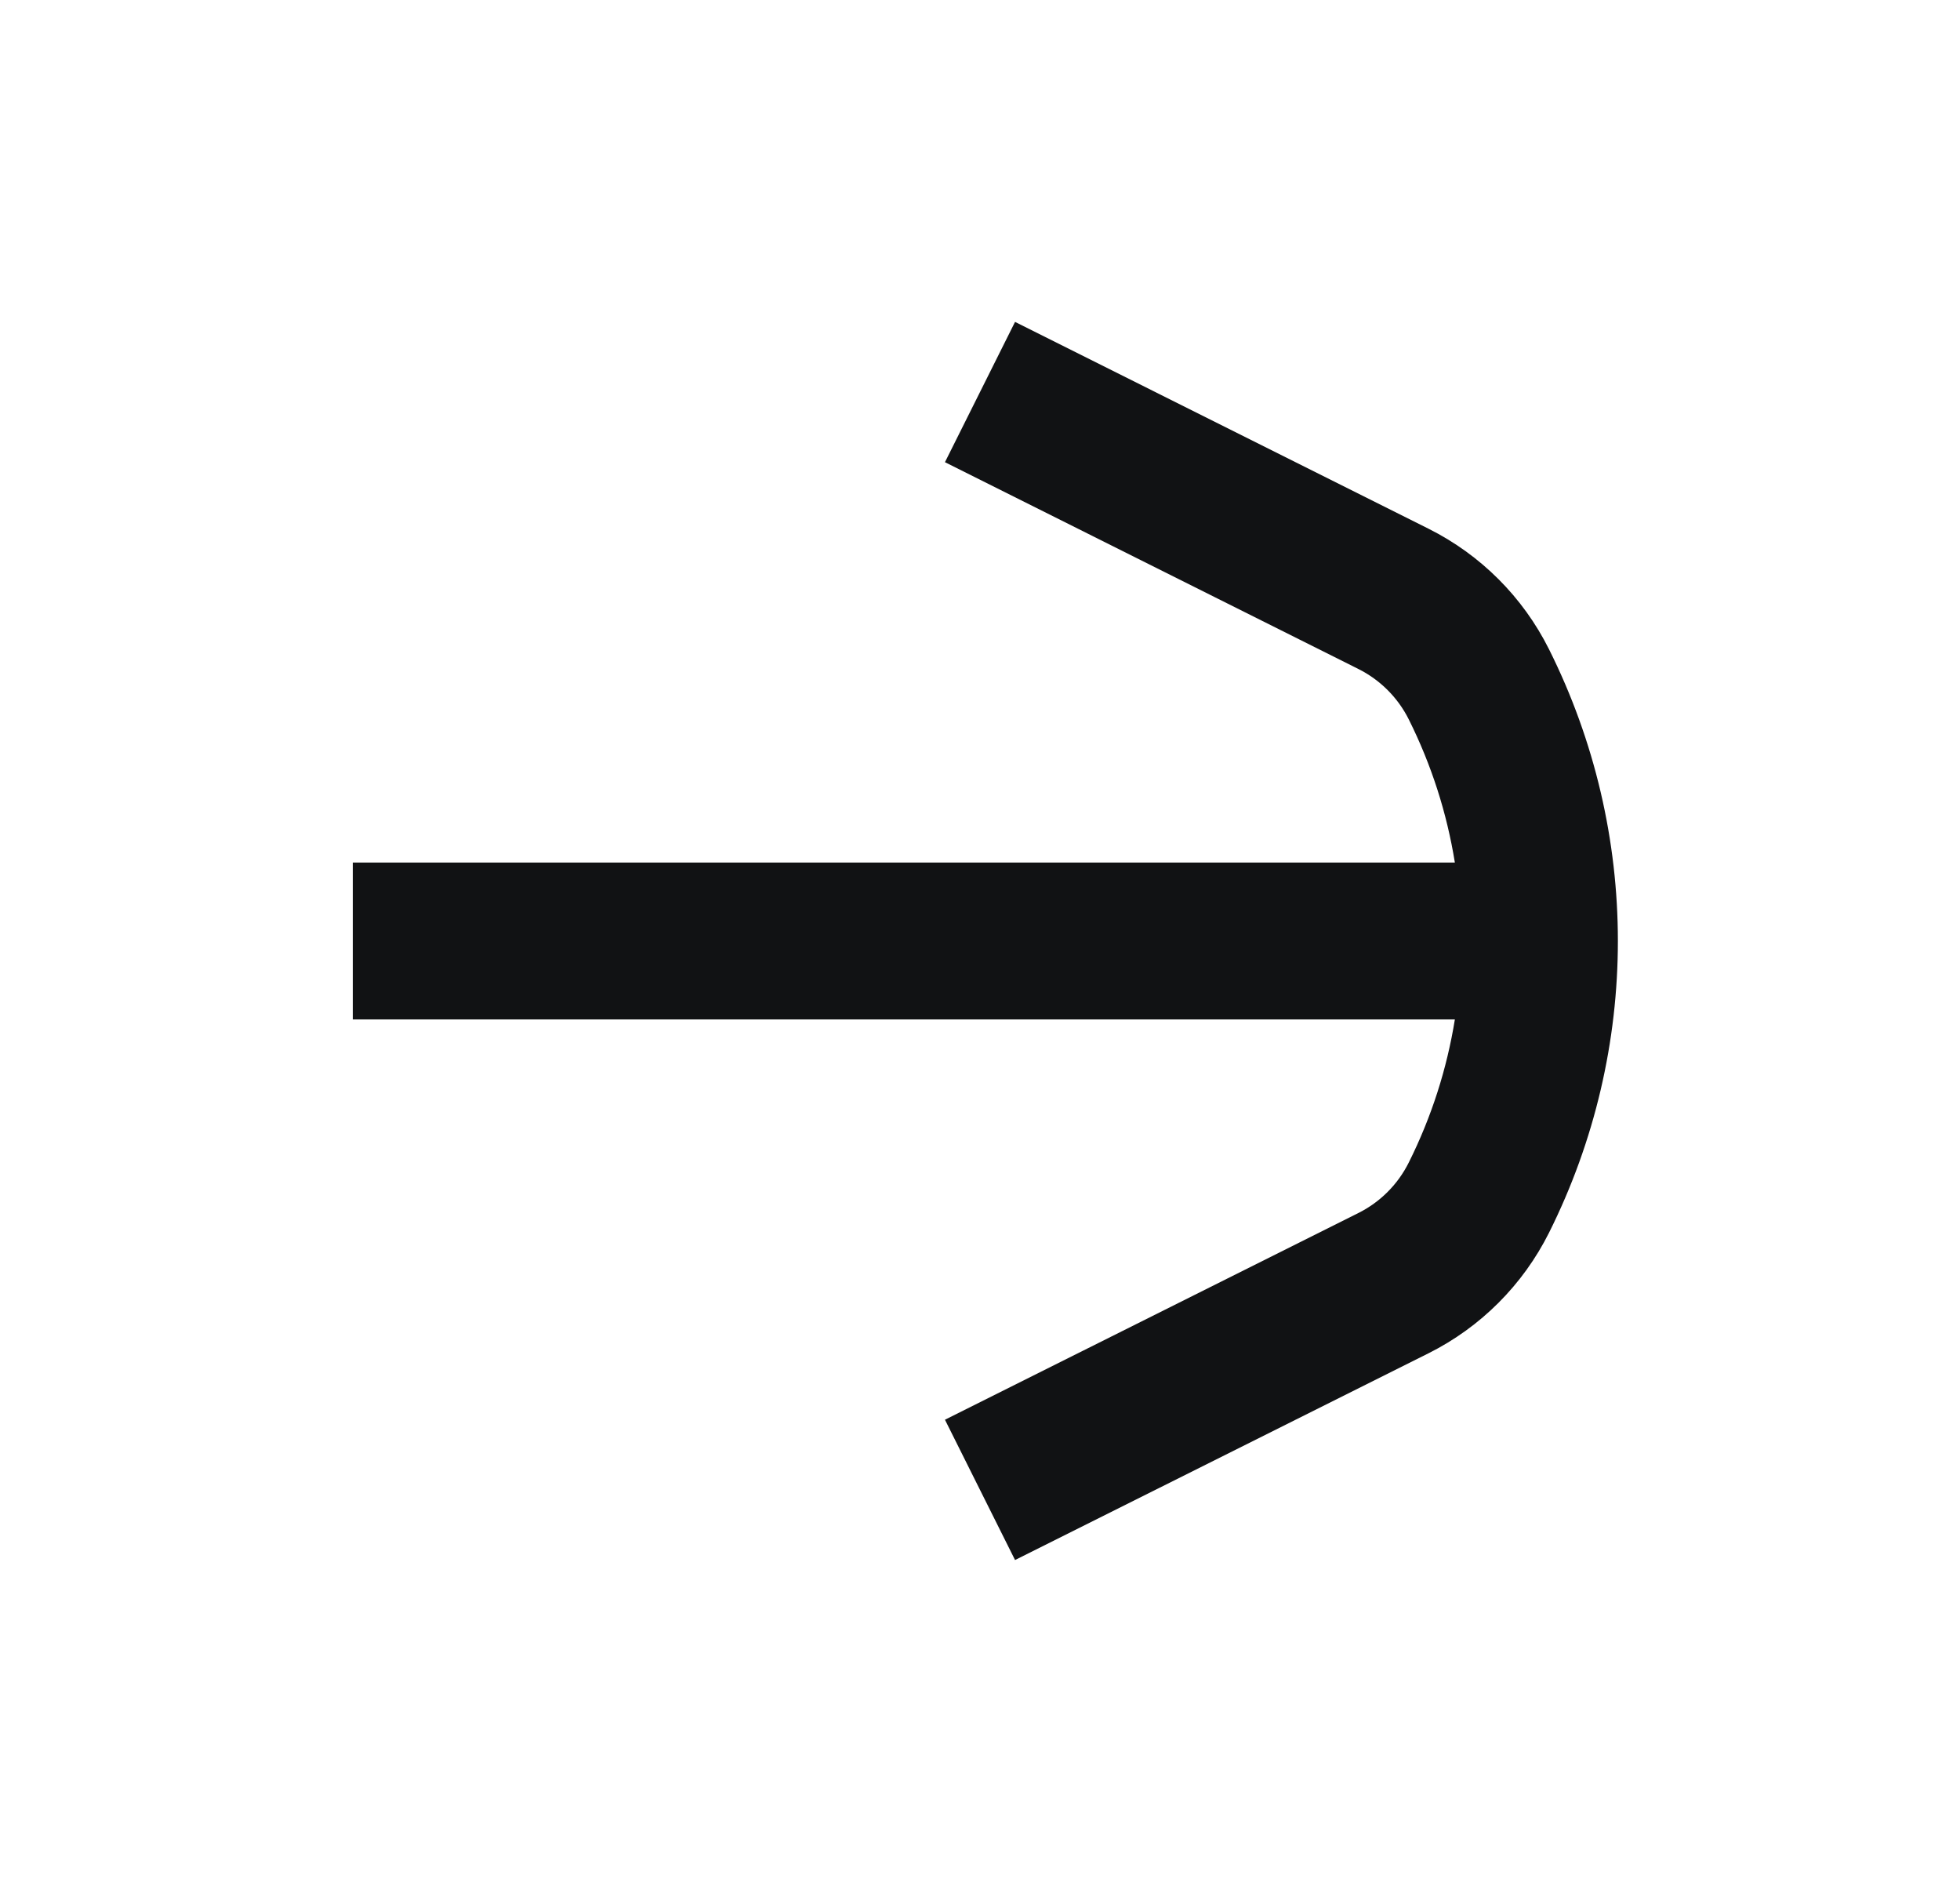 <svg width="25" height="24" viewBox="0 0 25 24" fill="none" xmlns="http://www.w3.org/2000/svg">
<path fill-rule="evenodd" clip-rule="evenodd" d="M12.947 4.105L18.22 6.742L17.785 7.612L18.22 6.742C18.886 7.075 19.425 7.614 19.758 8.28C20.929 10.622 20.929 13.378 19.758 15.72C19.425 16.385 18.886 16.925 18.22 17.258L12.947 19.894L12.053 18.105L17.326 15.469C17.604 15.33 17.83 15.104 17.969 14.825C18.26 14.243 18.456 13.627 18.557 13H4.5V11H18.557C18.456 10.372 18.26 9.757 17.969 9.174C17.83 8.896 17.604 8.67 17.326 8.531L17.773 7.636L17.326 8.531L12.053 5.894L12.947 4.105Z" fill="#111214"/>
</svg>
